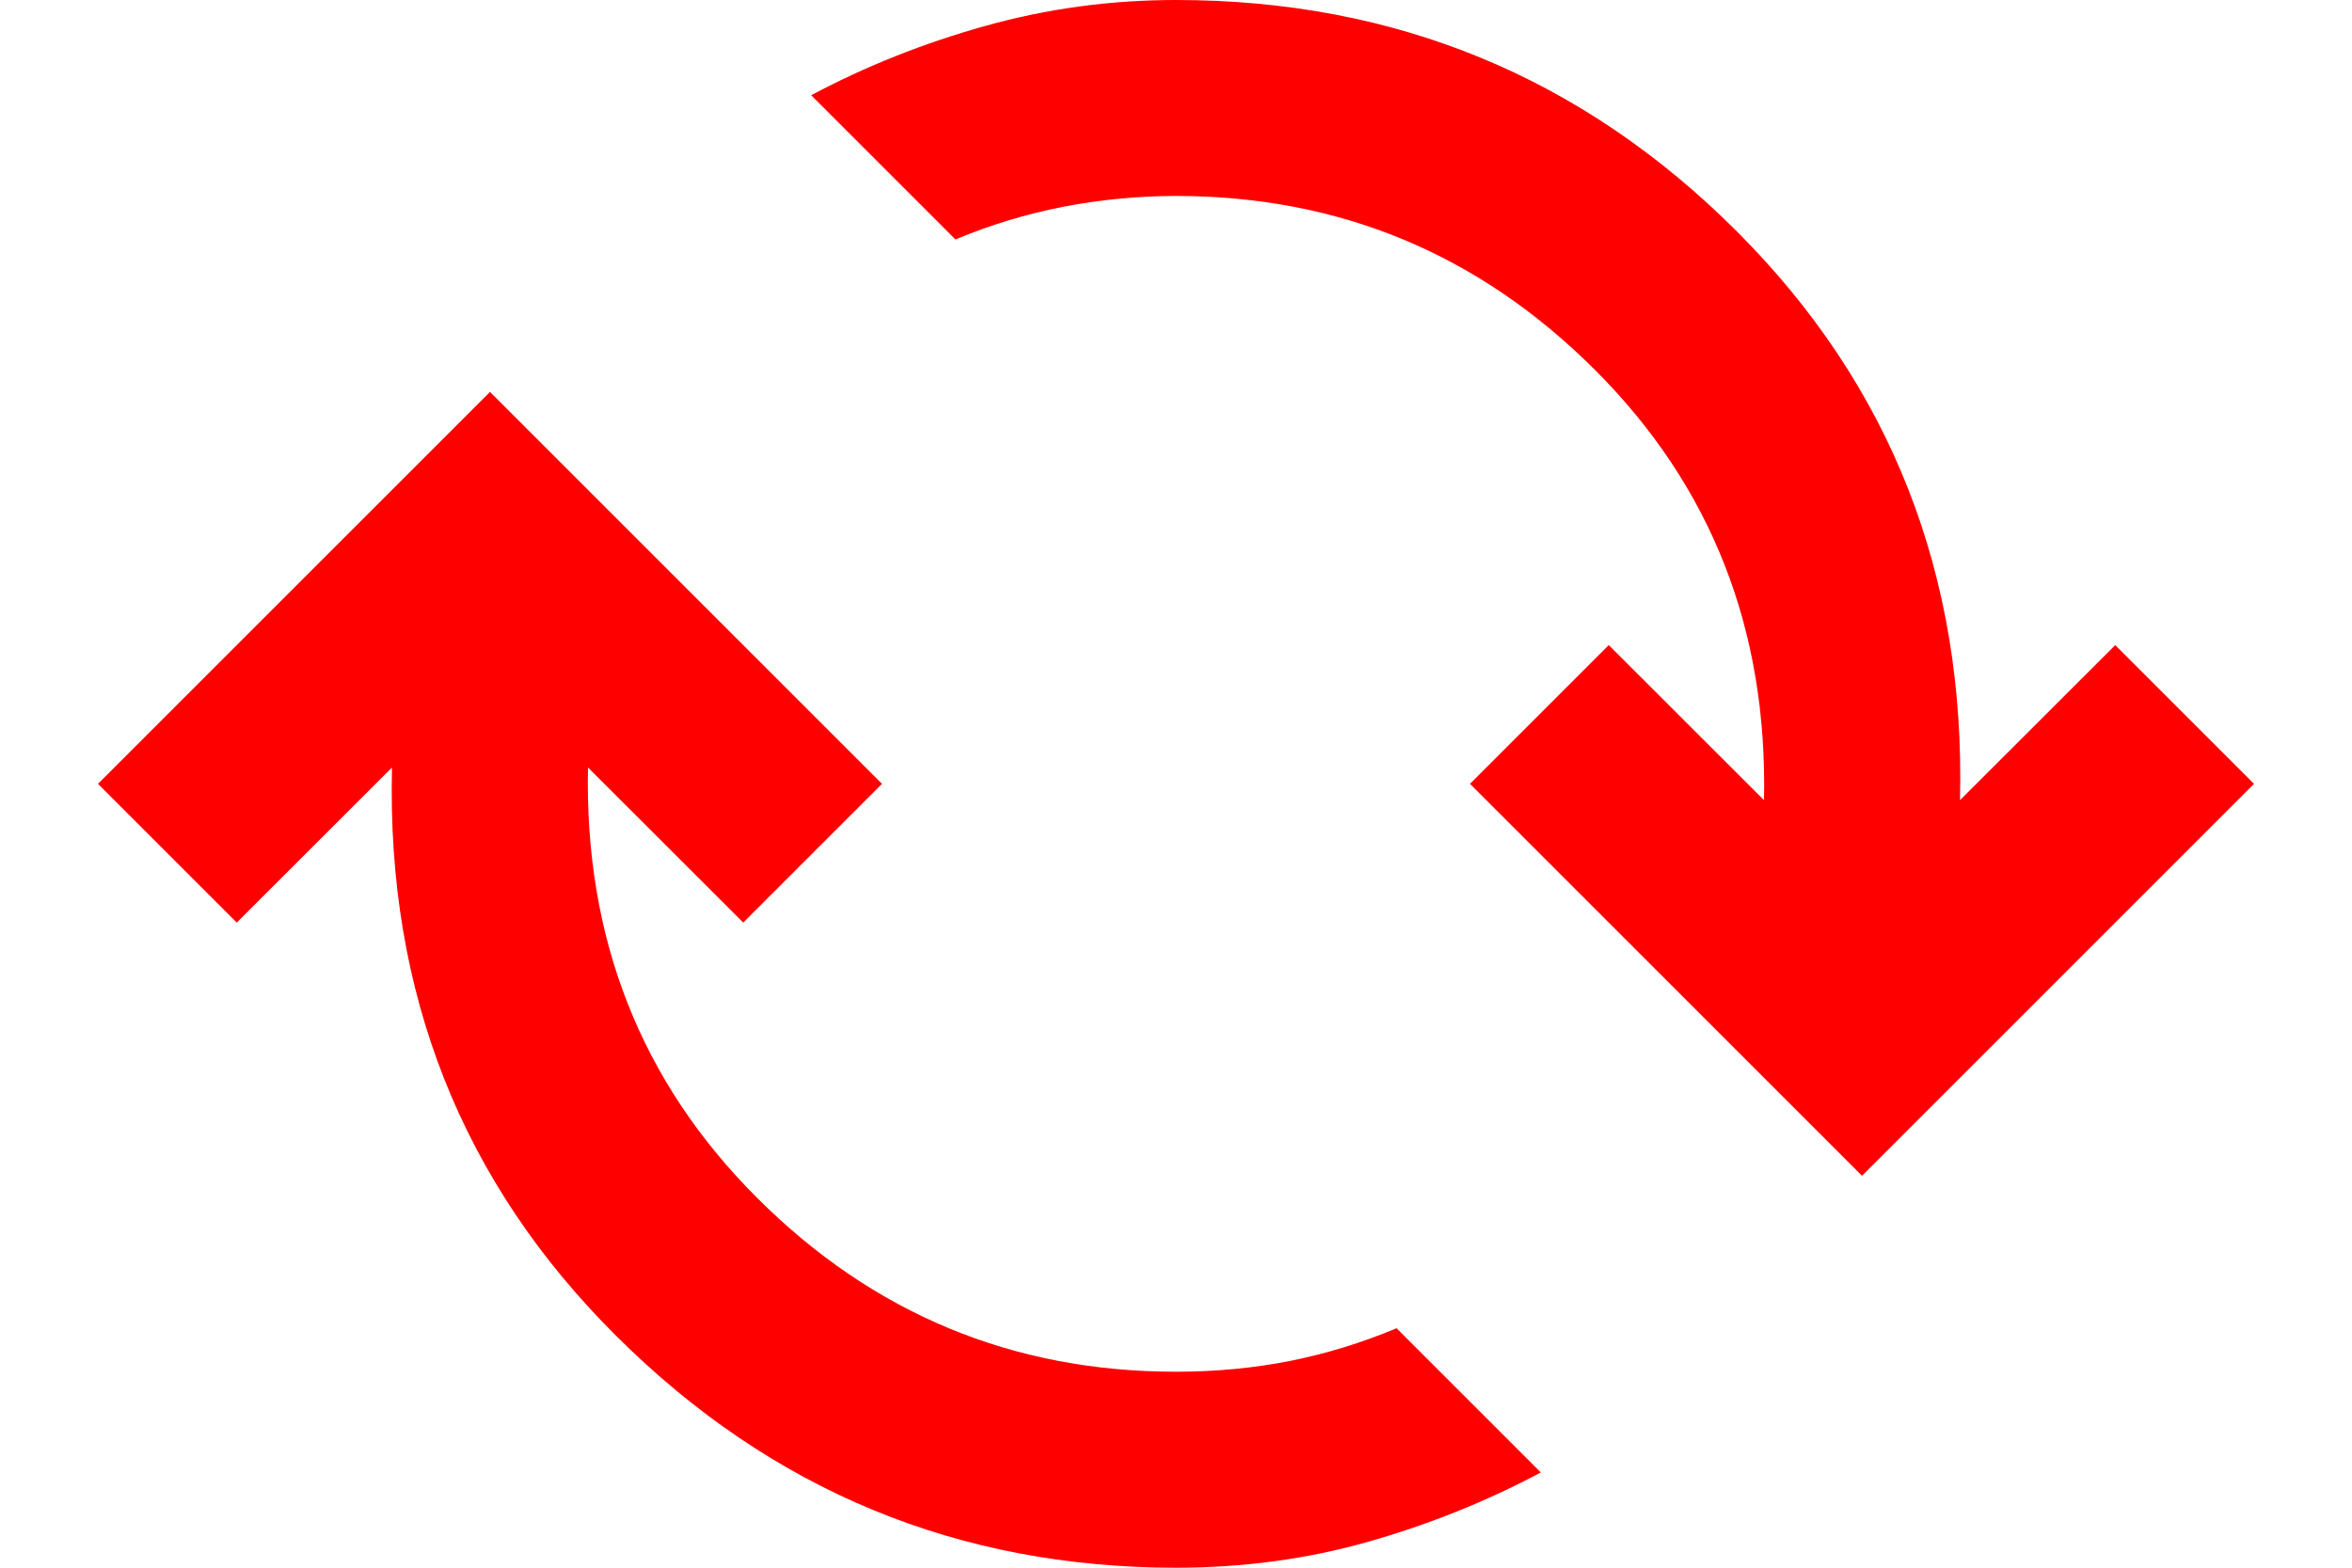 <svg width="18" height="12" viewBox="0 0 18 12" fill="none" xmlns="http://www.w3.org/2000/svg">
<path d="M9 12C7.333 12 5.906 11.41 4.719 10.229C3.531 9.049 2.958 7.597 3 5.875L1.812 7.062L0.75 6L3.75 3L6.75 6L5.688 7.062L4.5 5.875C4.472 7.181 4.903 8.278 5.792 9.167C6.681 10.056 7.75 10.5 9 10.5C9.306 10.5 9.597 10.472 9.875 10.417C10.153 10.361 10.424 10.278 10.688 10.167L11.792 11.271C11.375 11.493 10.934 11.67 10.469 11.802C10.004 11.934 9.514 12 9 12ZM14.25 9L11.25 6L12.312 4.938L13.5 6.125C13.528 4.819 13.097 3.722 12.208 2.833C11.319 1.944 10.25 1.5 9 1.5C8.708 1.5 8.42 1.528 8.135 1.583C7.851 1.639 7.576 1.722 7.312 1.833L6.208 0.729C6.625 0.507 7.069 0.33 7.542 0.198C8.014 0.066 8.5 0 9 0C10.681 0 12.111 0.59 13.292 1.771C14.472 2.951 15.042 4.403 15 6.125L16.188 4.938L17.25 6L14.25 9Z" fill="#f00"/>
</svg>

